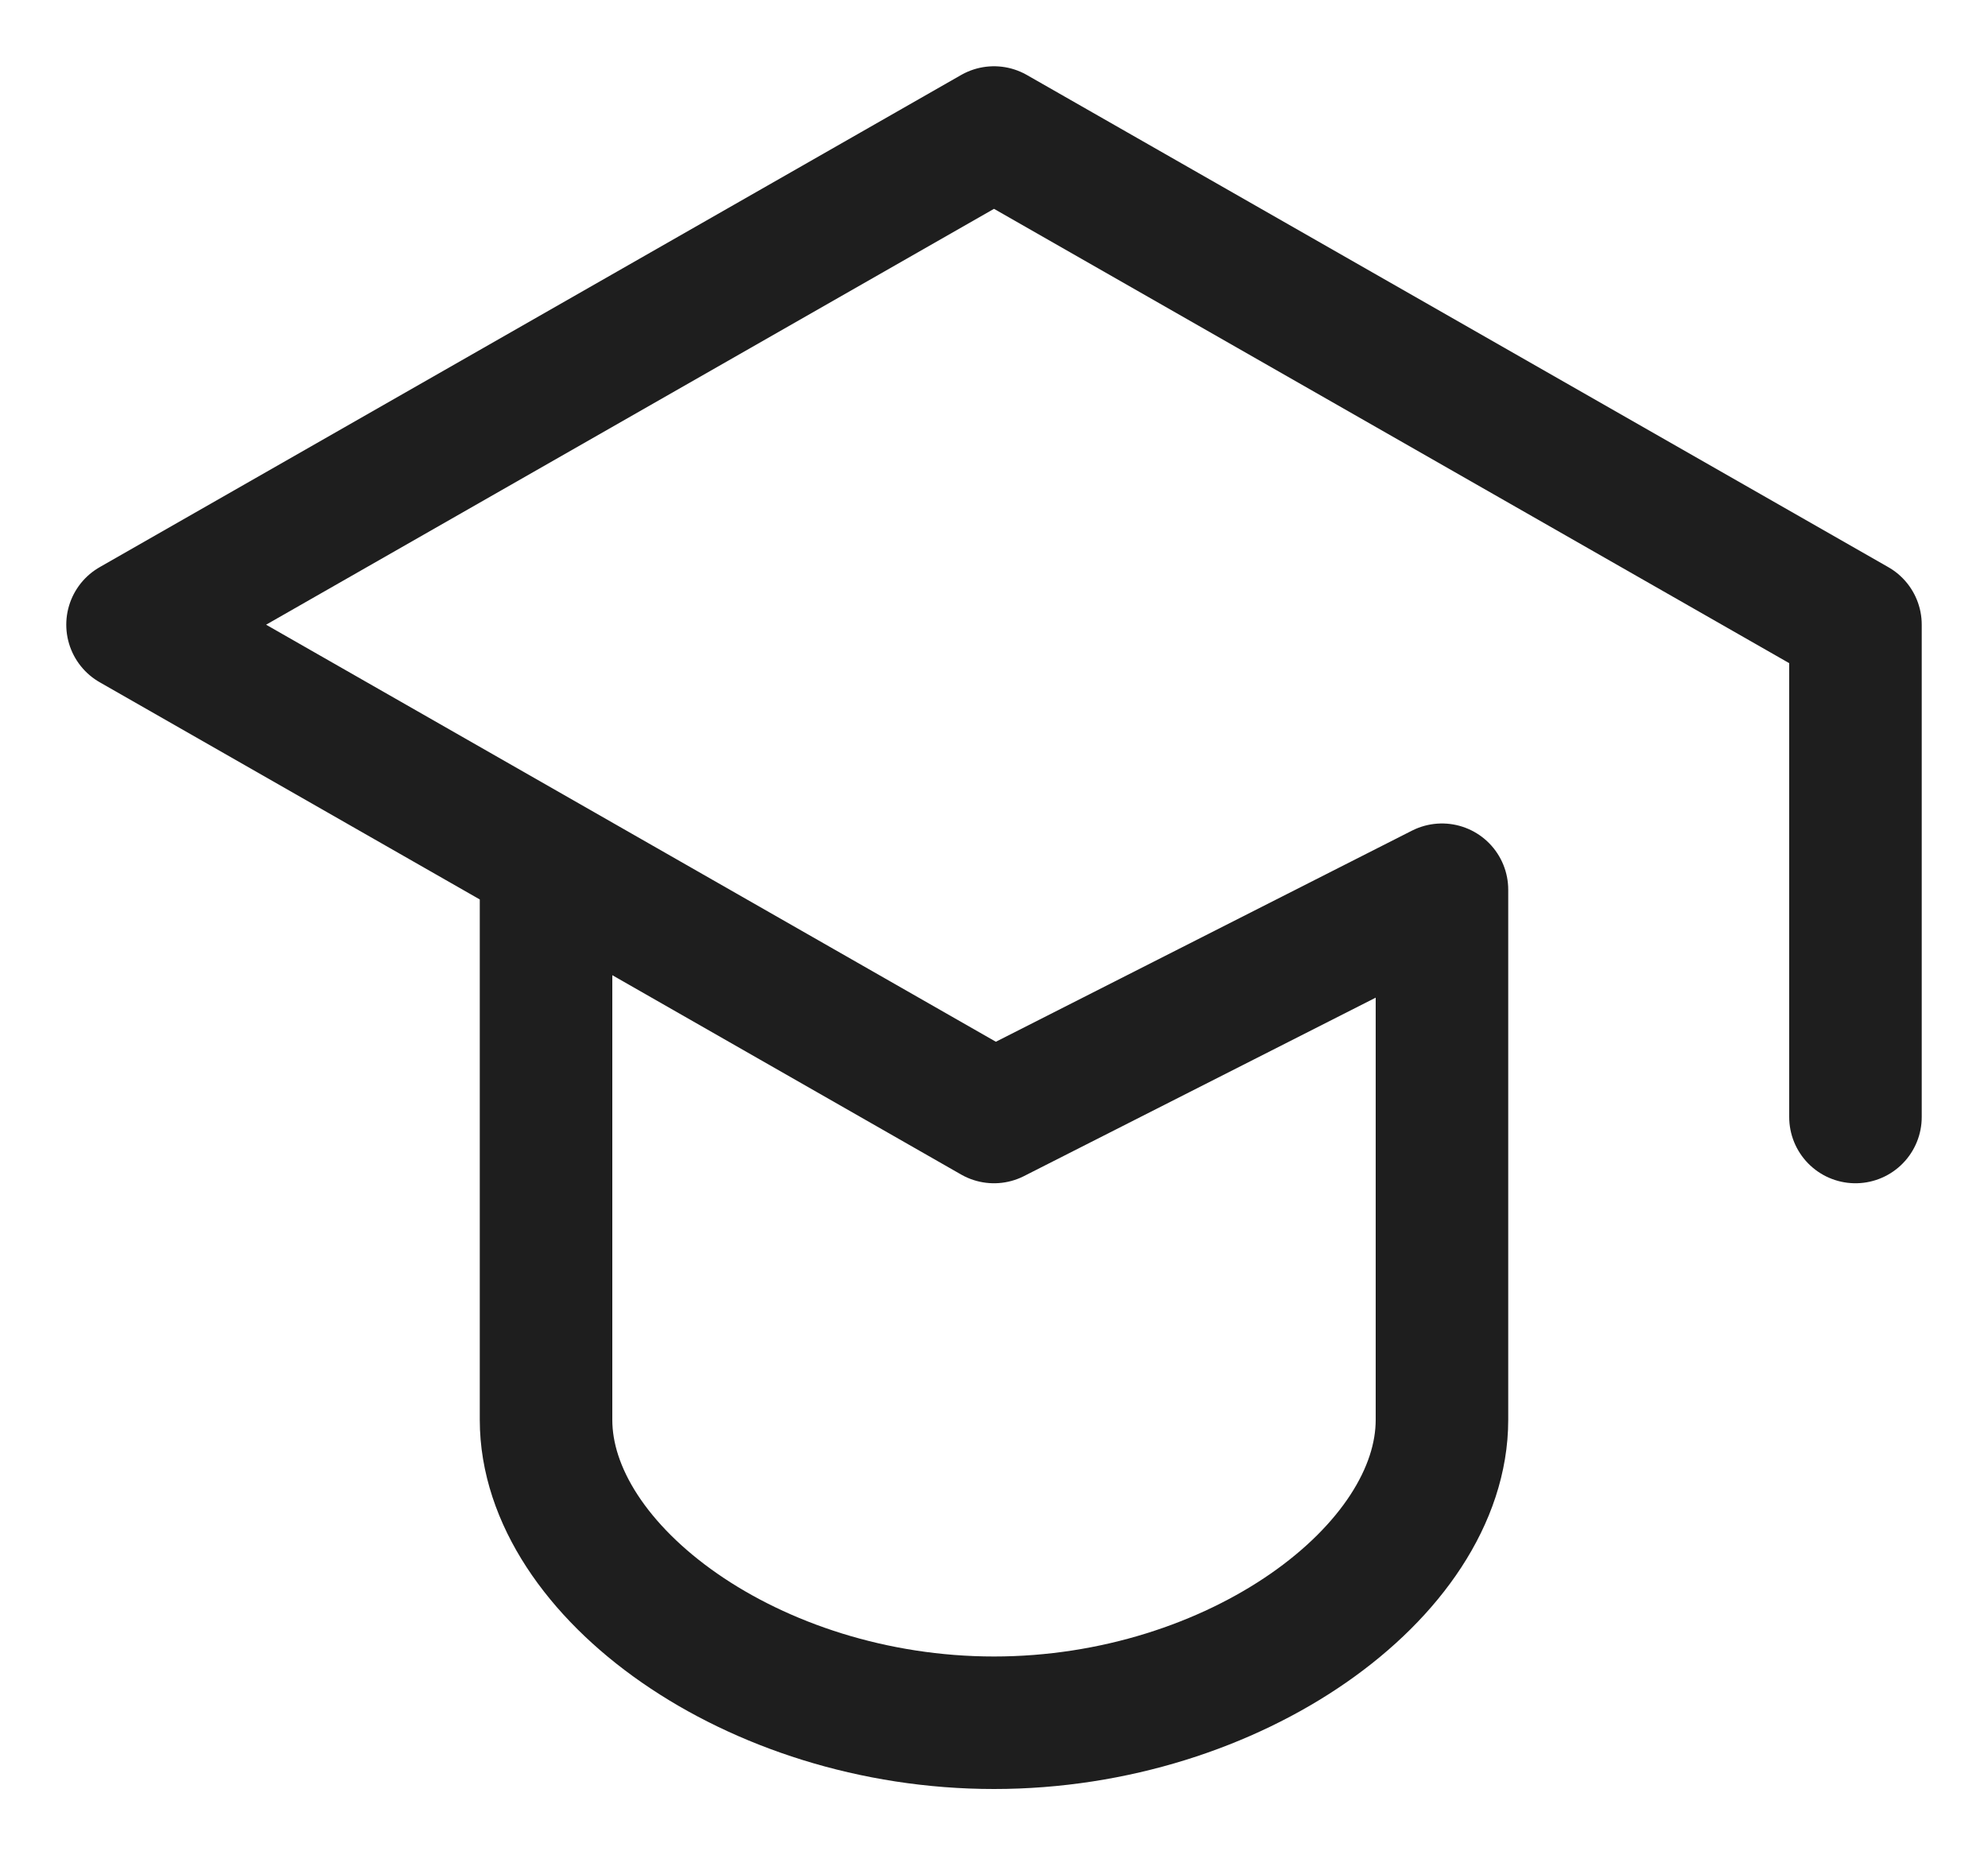 <svg width="15" height="14" viewBox="0 0 15 14" fill="none" xmlns="http://www.w3.org/2000/svg">
<path d="M14 8.429V4.714L7.5 1L1 4.714L7.5 8.429L10.88 6.714V10.714C10.88 11.857 9.32 13 7.5 13C5.68 13 4.12 11.857 4.12 10.714V6.714" stroke="#1E1E1E" stroke-linecap="round" stroke-linejoin="round"/>
</svg>
